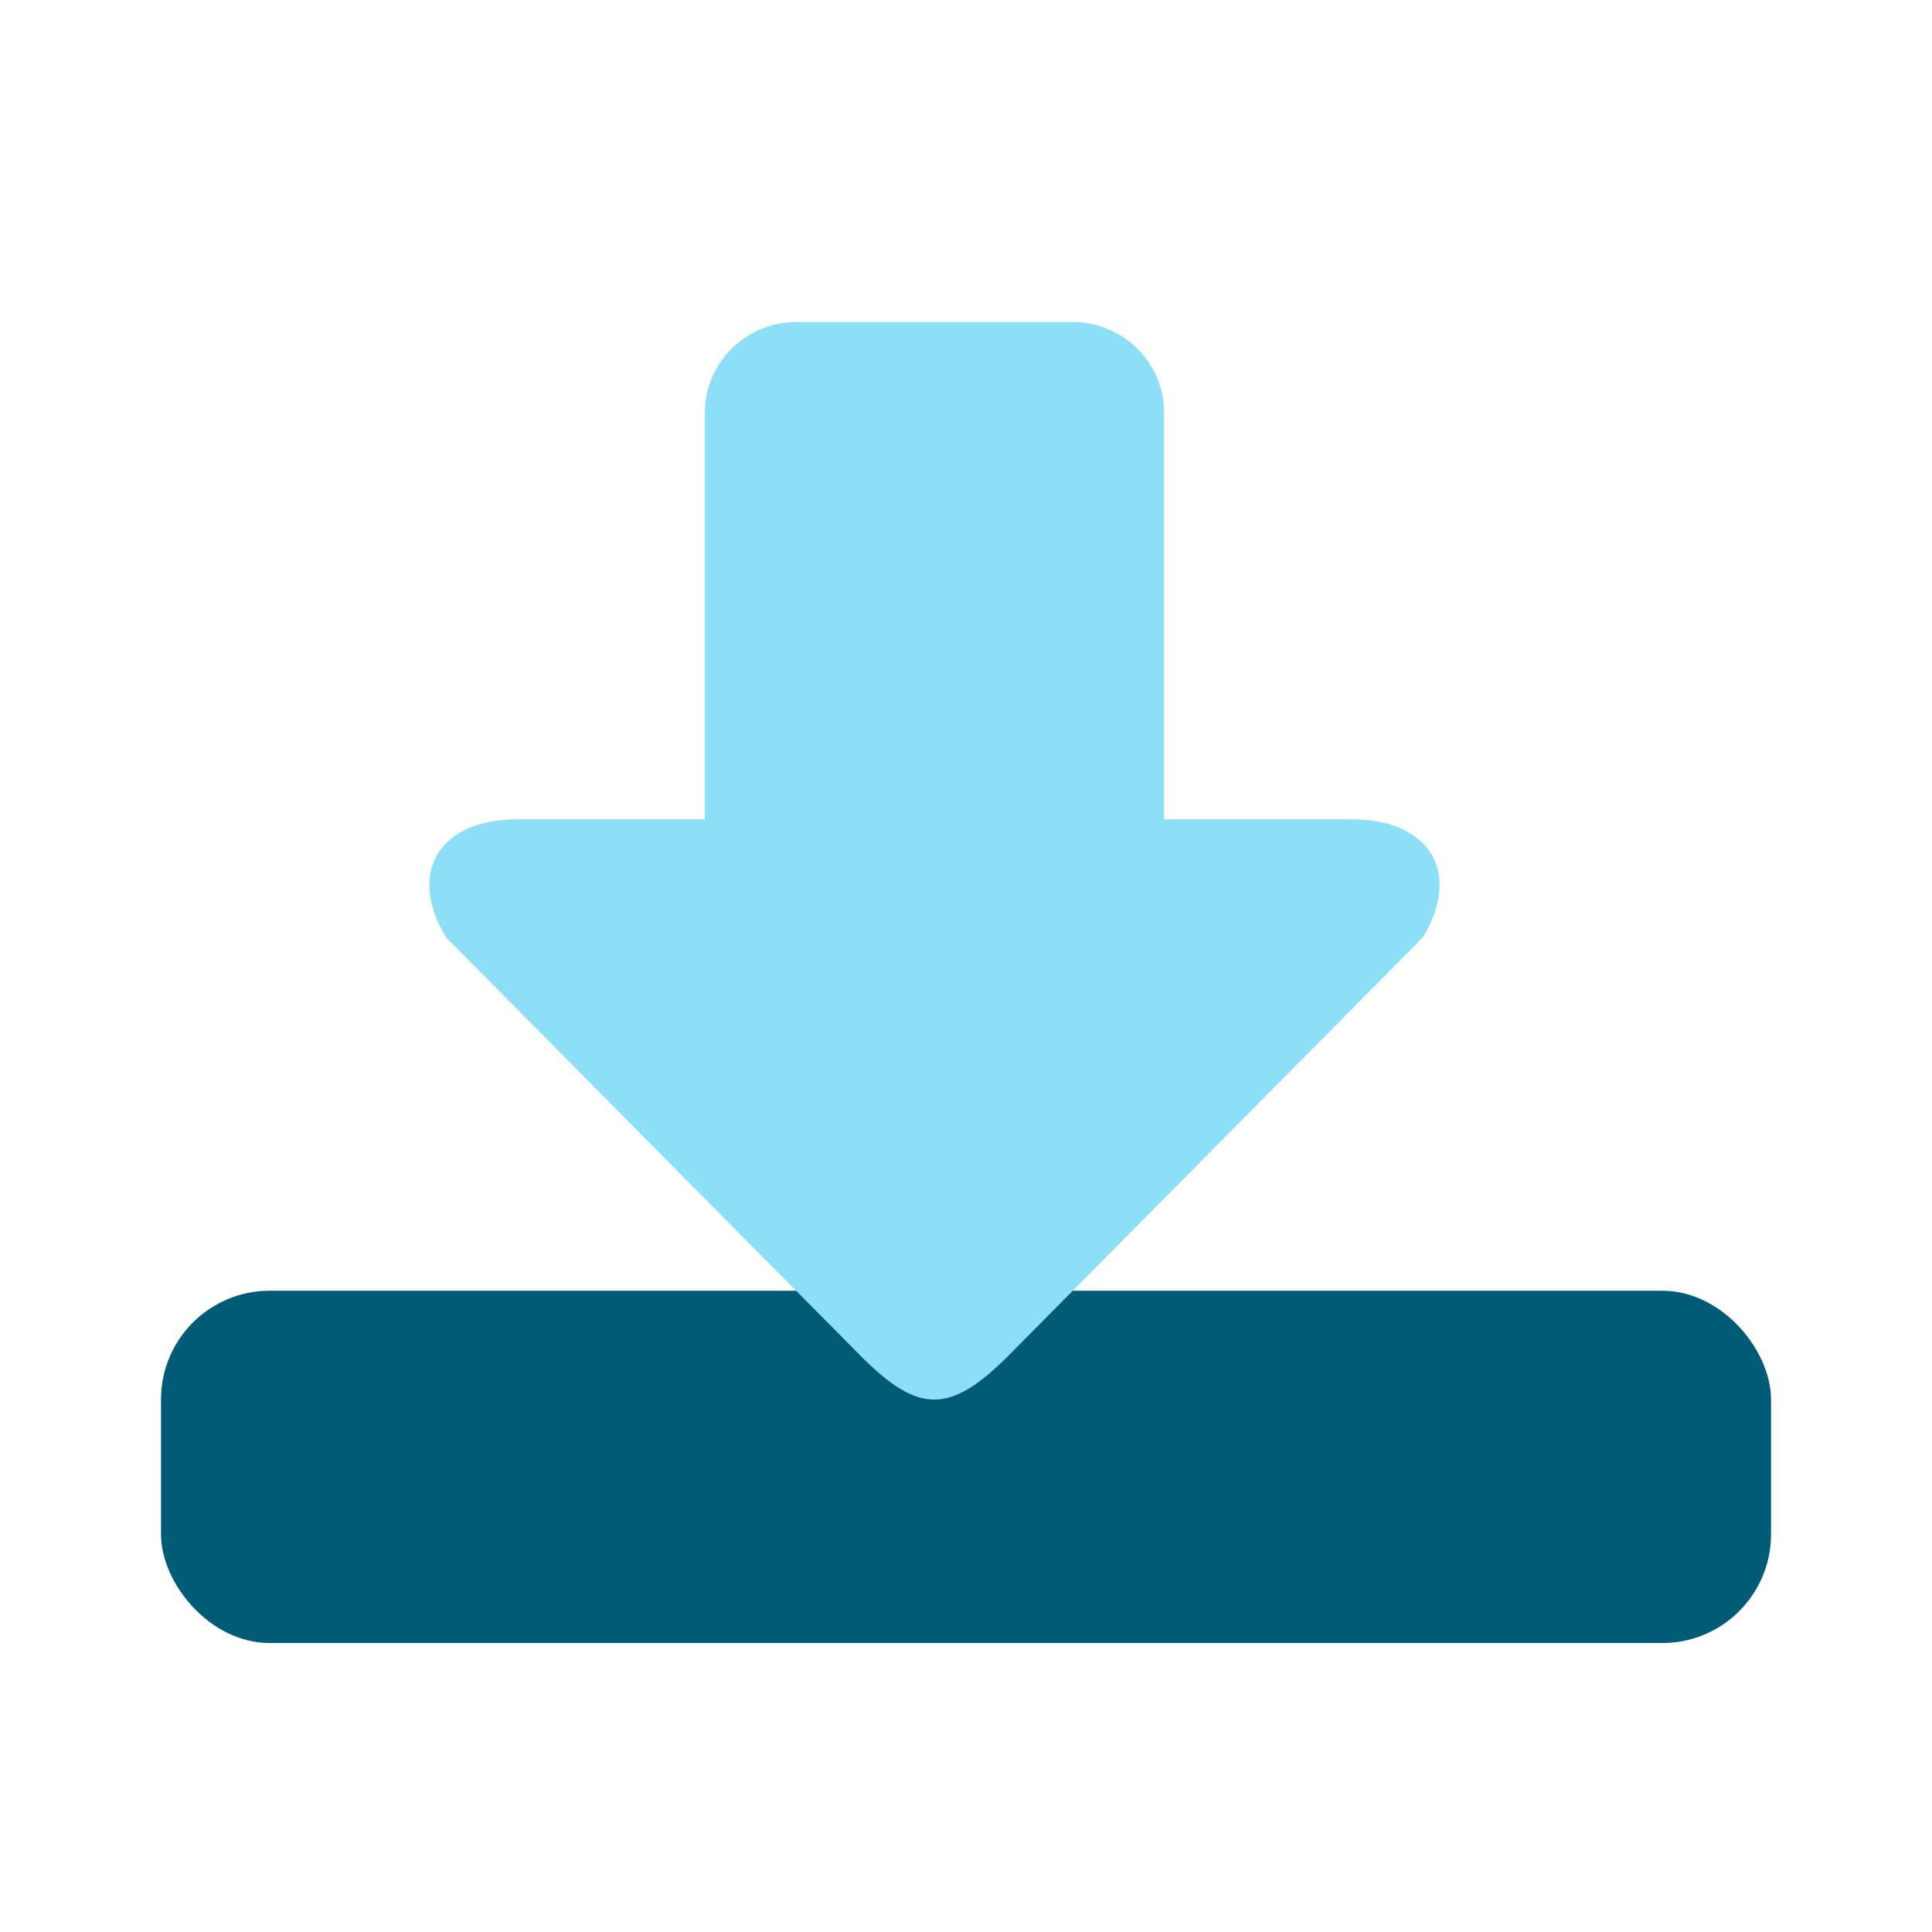 <svg xmlns="http://www.w3.org/2000/svg" width="80" height="80" viewBox="0 0 80 80">
  <g fill="none" fill-rule="evenodd" transform="translate(6.667 13.333)">
    <rect width="66.667" height="14.587" y="40.114" fill="#005B76" rx="4.5"/>
    <path fill="#8DDFF8" d="M29.078,42.919 C31.337,45.143 32.624,45.229 34.974,42.919 L52.249,25.484 C53.871,22.794 52.544,20.594 49.302,20.594 L41.534,20.594 L41.534,3.744 C41.535,1.678 39.831,-6.57909941e-15 37.732,-6.57909941e-15 L26.323,-6.57909941e-15 C24.224,-6.57909941e-15 22.52,1.678 22.52,3.744 L22.52,20.594 L14.751,20.594 C11.509,20.594 10.181,22.796 11.803,25.484 L29.078,42.919 Z"/>
  </g>
</svg>
